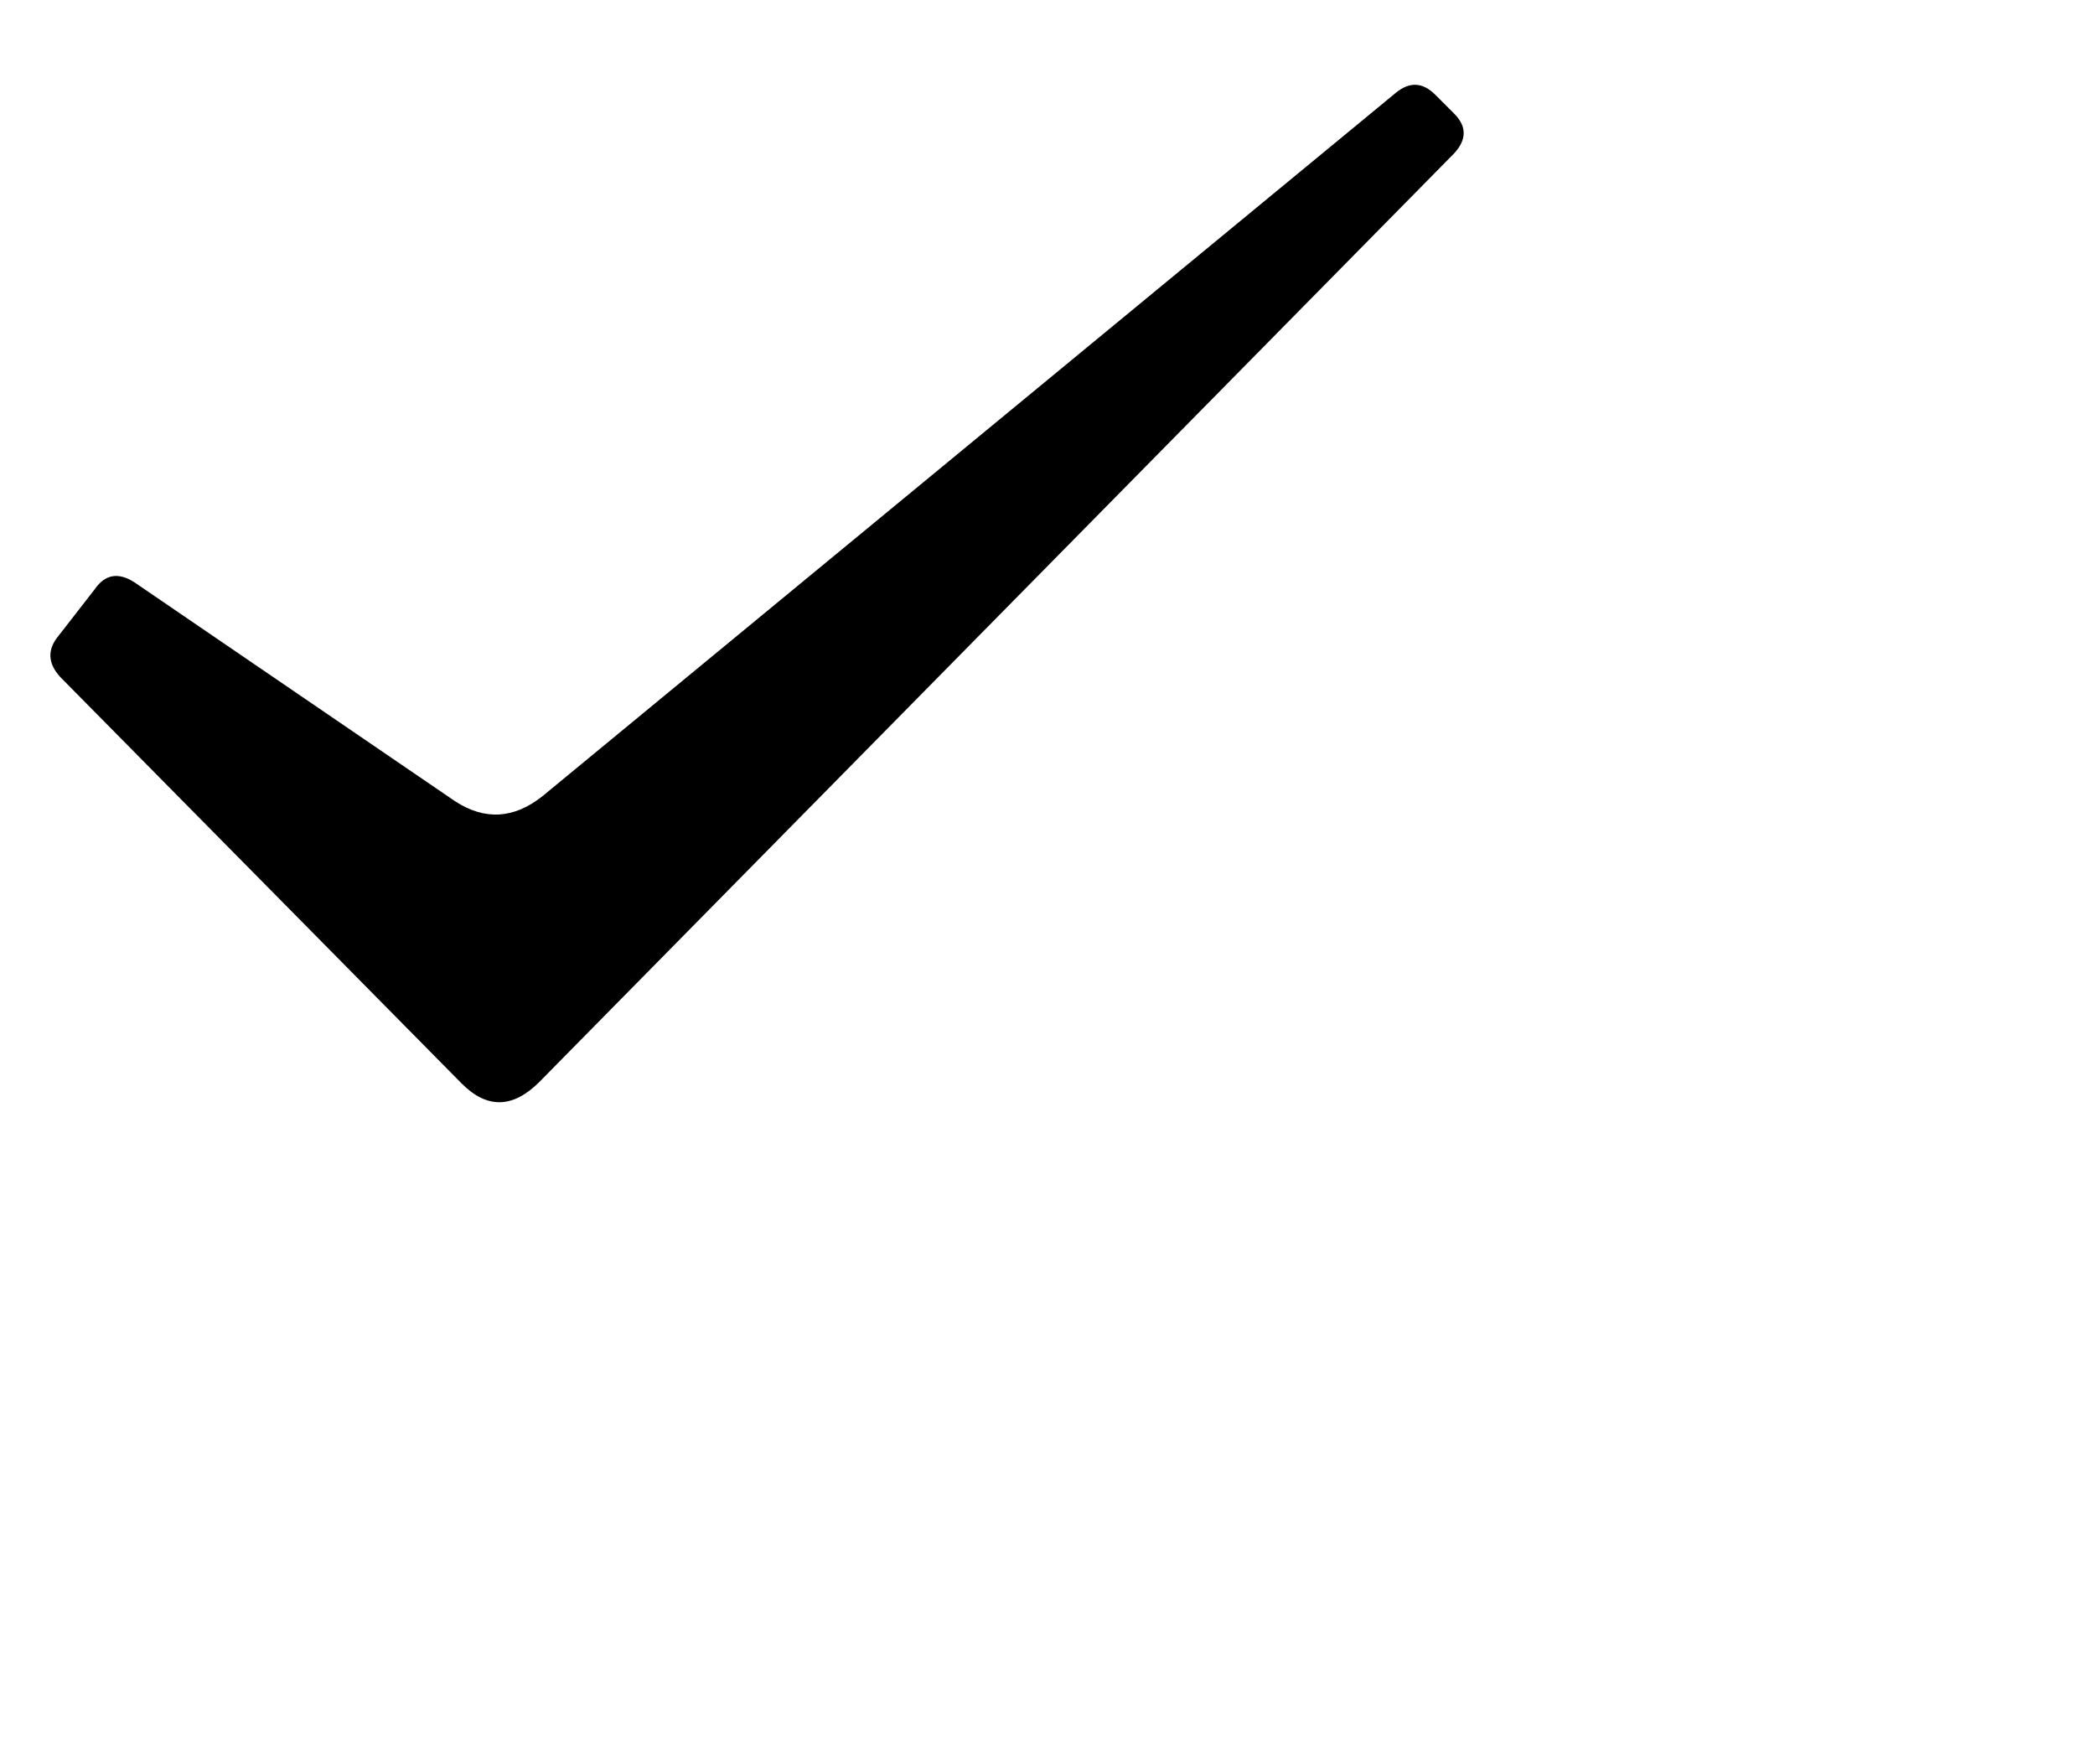 <!-- Generated by IcoMoon.io -->
<svg version="1.1" xmlns="http://www.w3.org/2000/svg" width="38" height="32" viewBox="0 0 38 32">
<title>unif</title>
<path d="M1.094 12.281q-0.344-0.375-0.031-0.75l0.656-0.844q0.281-0.406 0.719-0.125l5.813 3.969q0.813 0.531 1.594-0.094l15.469-12.75q0.375-0.313 0.719 0.031l0.344 0.344q0.344 0.344 0 0.719l-16.594 16.844q-0.719 0.719-1.406 0.031z"></path>
</svg>
